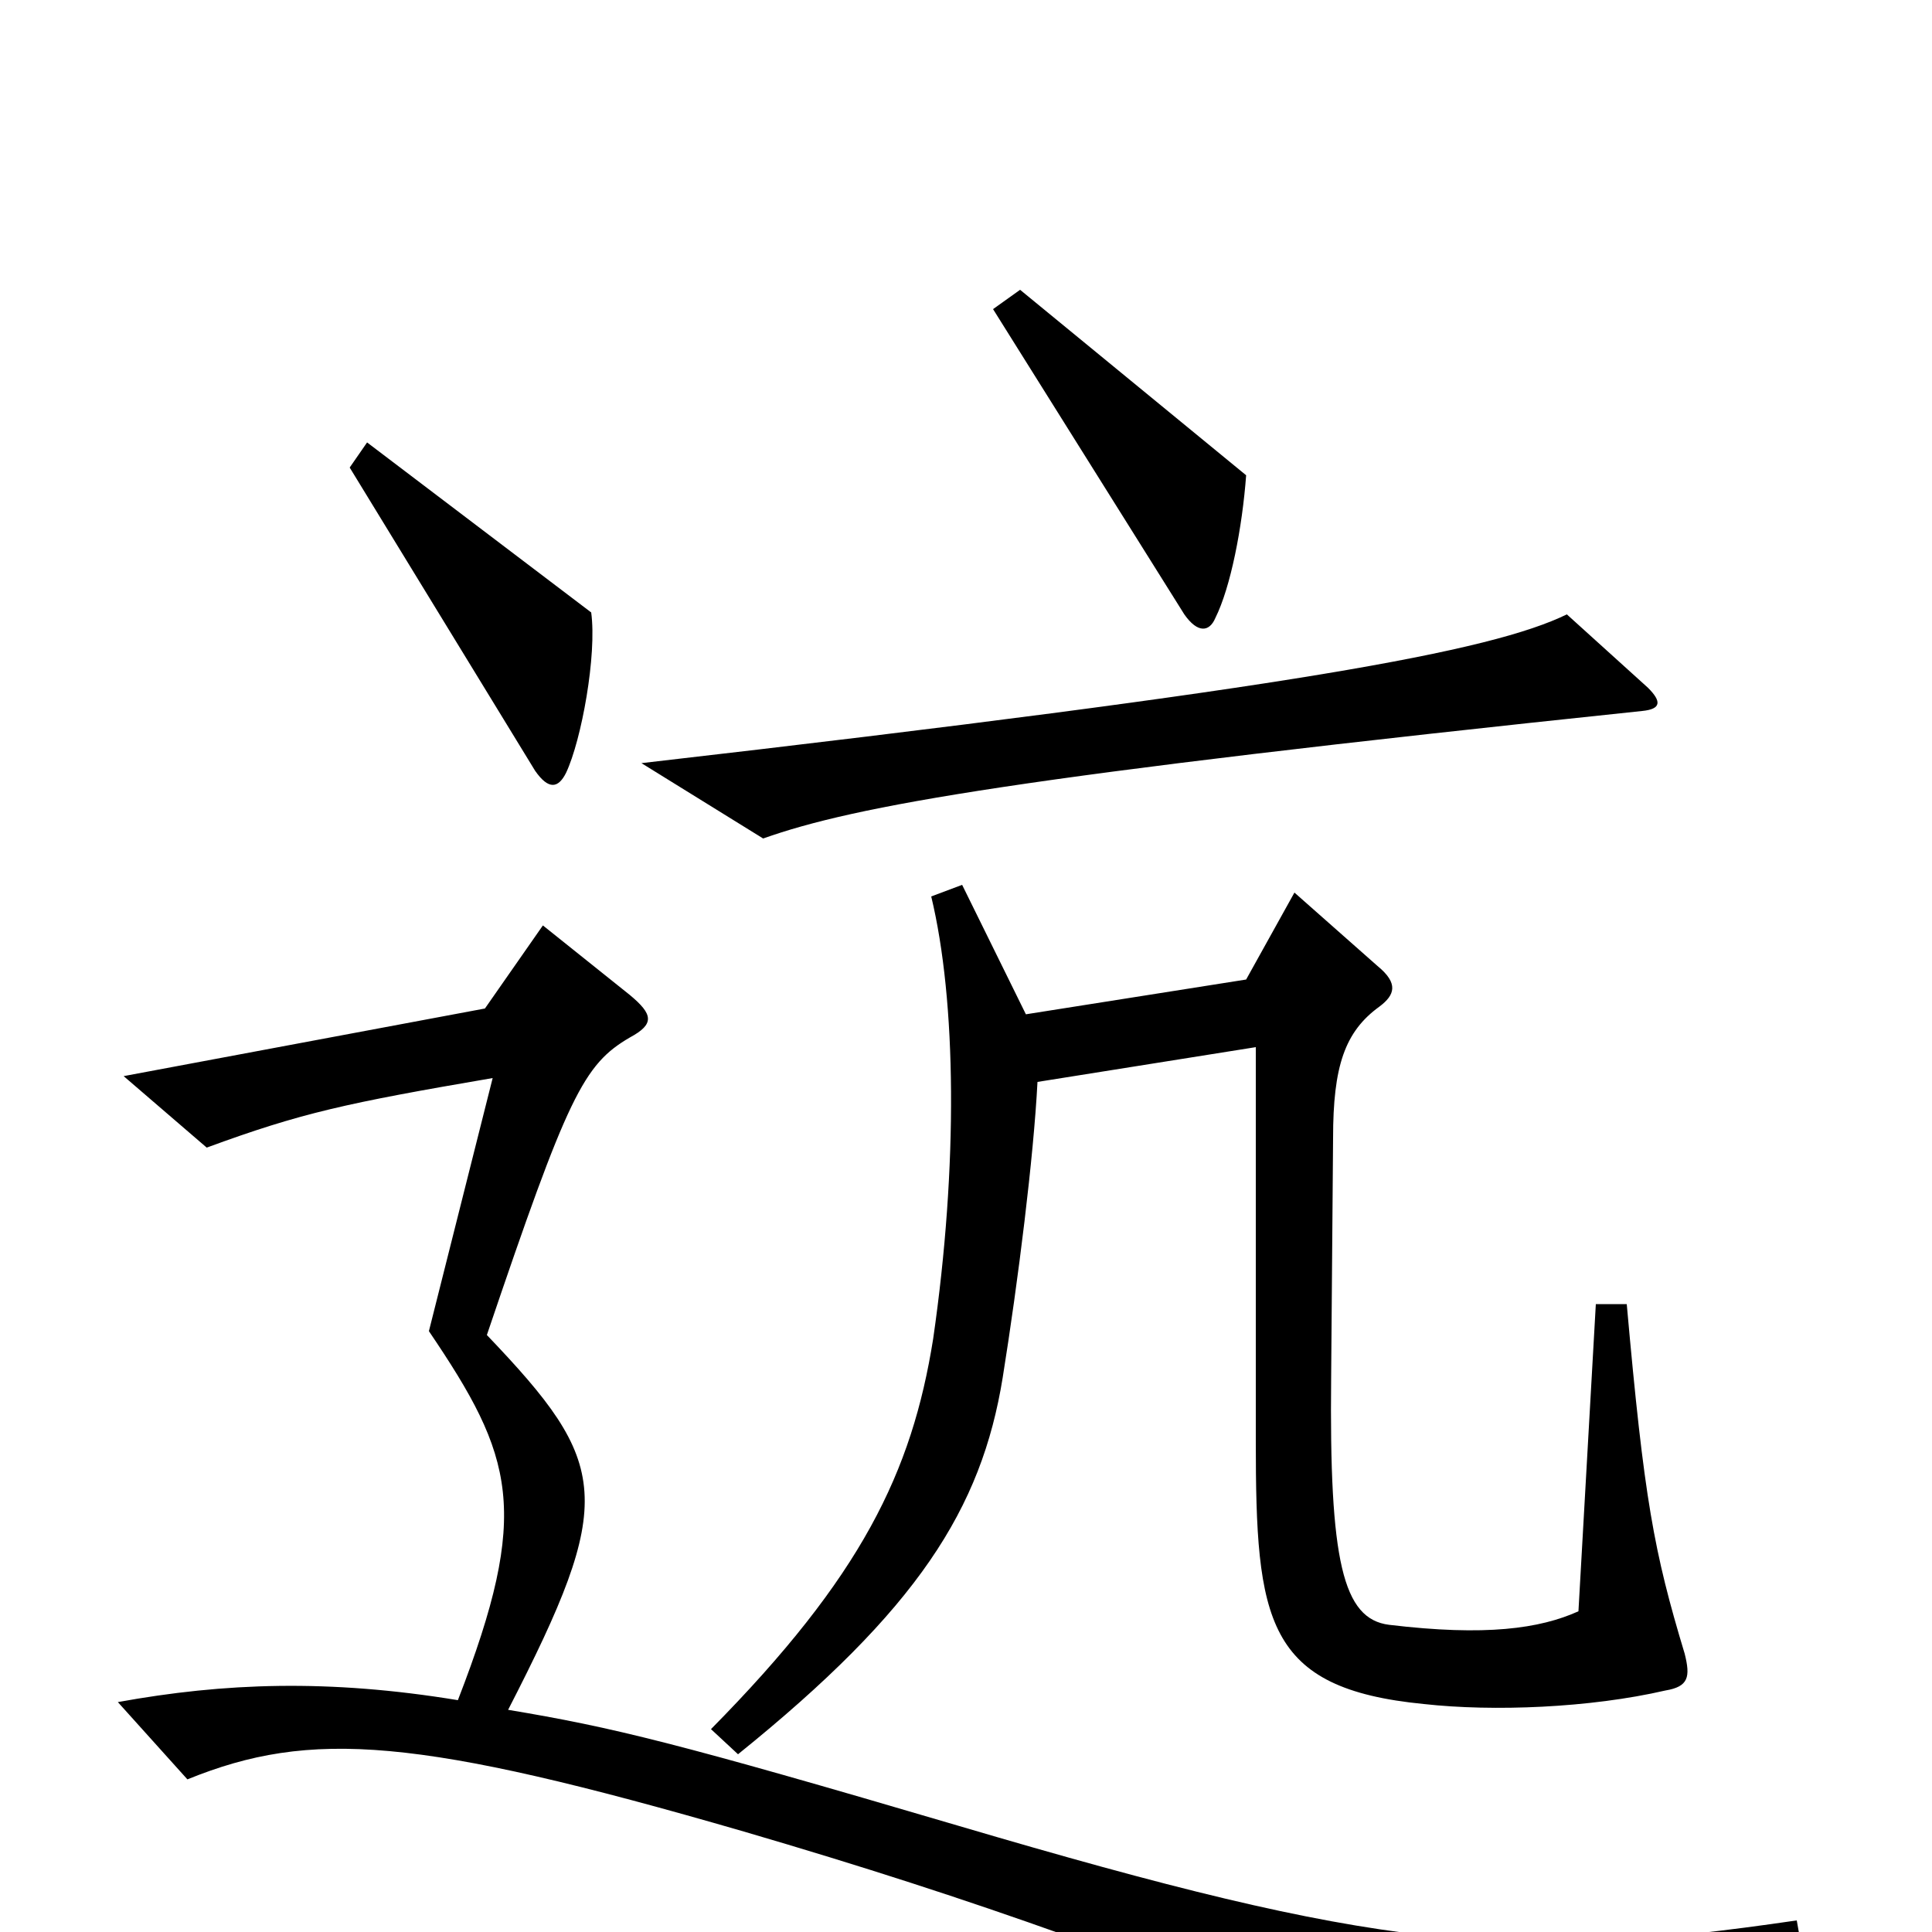 <svg xmlns="http://www.w3.org/2000/svg" viewBox="0 -1000 1000 1000">
	<path fill="#000000" d="M645 -754L528 -850L514 -840L613 -682C620 -672 626 -673 629 -680C637 -696 643 -727 645 -754ZM306 -683L190 -771L181 -758L277 -601C284 -591 289 -592 293 -600C301 -617 309 -661 306 -683ZM853 -644L811 -682C772 -663 671 -644 332 -605L395 -566C443 -583 526 -598 850 -632C860 -633 860 -637 853 -644ZM872 -144C856 -197 851 -224 842 -325H826L817 -166C797 -157 769 -153 719 -159C695 -162 688 -192 689 -287L690 -411C690 -448 696 -466 714 -479C722 -485 724 -491 713 -500L670 -538L645 -493L531 -475L498 -542L482 -536C495 -482 496 -397 483 -307C472 -238 446 -184 368 -105L382 -92C475 -167 508 -219 519 -287C527 -337 535 -401 537 -440L650 -458V-254C650 -161 655 -126 737 -118C773 -114 823 -116 862 -125C874 -127 875 -132 872 -144ZM933 11L930 -6C780 16 713 9 496 -55C350 -98 317 -106 263 -115C319 -224 316 -242 252 -309C294 -433 302 -449 326 -463C339 -470 338 -475 326 -485L281 -521L251 -478L64 -443L107 -406C156 -424 179 -429 255 -442L222 -311C266 -246 275 -218 237 -120C170 -131 116 -129 61 -119L97 -79C161 -105 216 -101 385 -52C508 -16 592 15 732 71Z"/>
</svg>